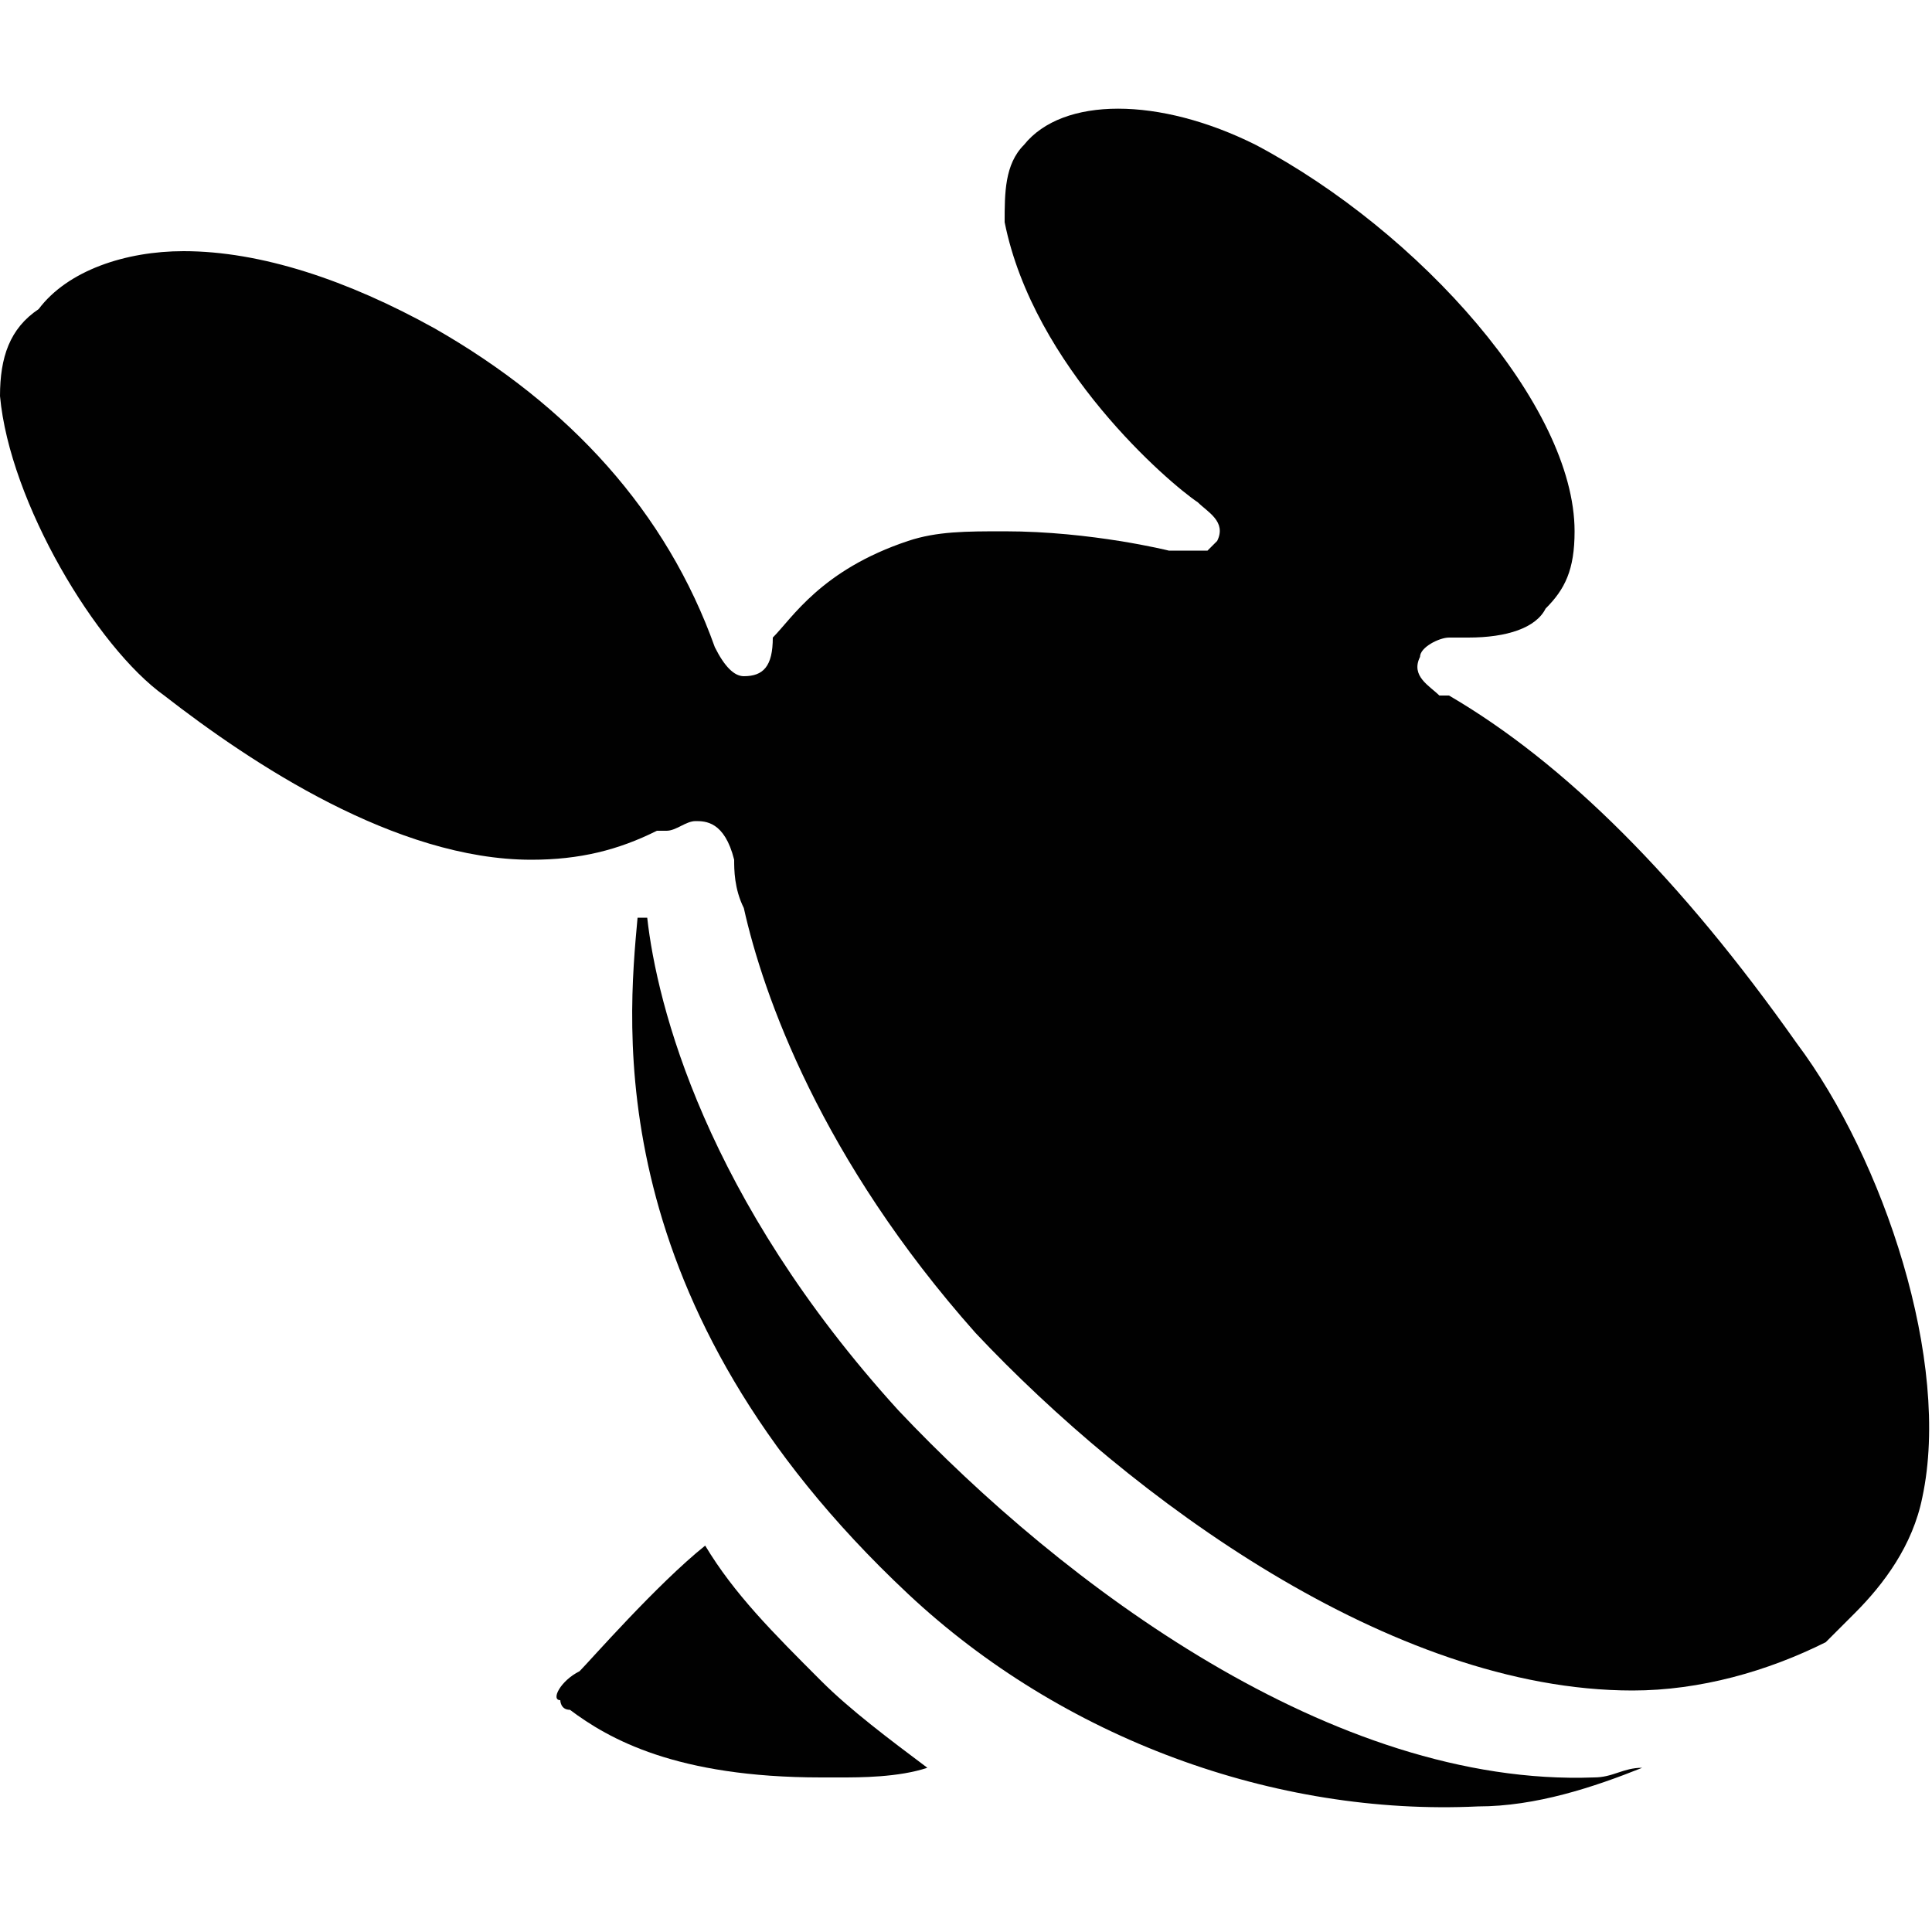 <?xml version="1.0" encoding="utf-8"?>
<!-- Generator: Adobe Illustrator 18.1.1, SVG Export Plug-In . SVG Version: 6.00 Build 0)  -->
<svg version="1.1" id="Layer_1" xmlns="http://www.w3.org/2000/svg" xmlns:xlink="http://www.w3.org/1999/xlink" x="0px" y="0px"
	 viewBox="0 0 20 20" enable-background="new 0 0 20 20" xml:space="preserve">
<g id="Layer_2">
	<g>
		<path fill="#010101" d="M7.3,16c-0.5,0.4-1.2,1.2-1.3,1.3L6,17.3c-0.2,0.1-0.3,0.3-0.2,0.3c0,0,0,0.1,0.1,0.1
			C6.3,18,7,18.4,8.5,18.4c0.1,0,0.2,0,0.2,0c0.2,0,0.6,0,0.9-0.1c-0.4-0.3-0.8-0.6-1.1-0.9C8,16.9,7.6,16.5,7.3,16z"/>
		<path fill="#010101" d="M9.3,14.6c-2-2.2-2.5-4.2-2.6-5.1L6.6,9.5c0,0,0,0,0,0l0,0c-0.1,1.1-0.4,4,2.8,7c1.6,1.5,3.8,2.3,5.9,2.2
			c0.6,0,1.2-0.2,1.7-0.4c-0.2,0-0.3,0.1-0.5,0.1C13.8,18.5,11,16.4,9.3,14.6z"/>
		<path fill="#010101" d="M18.6,10.8c-1.2-1.7-2.4-2.9-3.6-3.6l-0.1,0c-0.1-0.1-0.3-0.2-0.2-0.4c0-0.1,0.2-0.2,0.3-0.2l0.2,0
			c0.4,0,0.7-0.1,0.8-0.3c0.2-0.2,0.3-0.4,0.3-0.8c0-1.3-1.6-3.1-3.3-4c-1-0.5-2-0.5-2.4,0c-0.2,0.2-0.2,0.5-0.2,0.8
			c0.3,1.5,1.7,2.7,2,2.9c0.1,0.1,0.3,0.2,0.2,0.4l-0.1,0.1l-0.2,0c-0.1,0-0.1,0-0.2,0c0,0-0.8-0.2-1.7-0.2c-0.4,0-0.7,0-1,0.1
			c-0.9,0.3-1.2,0.8-1.4,1l0,0C8,6.9,7.9,7,7.7,7C7.6,7,7.5,6.9,7.4,6.7C6.9,5.3,5.9,4.2,4.5,3.4C3.6,2.9,2.7,2.6,1.9,2.6
			c-0.6,0-1.2,0.2-1.5,0.6C0.1,3.4,0,3.7,0,4.1c0.1,1.1,1,2.6,1.7,3.1c0.9,0.7,2.4,1.7,3.8,1.7c0.5,0,0.9-0.1,1.3-0.3l0.1,0
			c0.1,0,0.2-0.1,0.3-0.1c0.1,0,0.3,0,0.4,0.4c0,0.1,0,0.3,0.1,0.5l0,0c0.2,0.9,0.8,2.6,2.4,4.4c1.6,1.7,4.3,3.7,6.8,3.7
			c0.7,0,1.4-0.2,2-0.5c0.1-0.1,0.2-0.2,0.3-0.3l0,0c0.3-0.3,0.6-0.7,0.7-1.2C20.2,14.1,19.5,12,18.6,10.8z"/>
	</g>
</g>
</svg>
